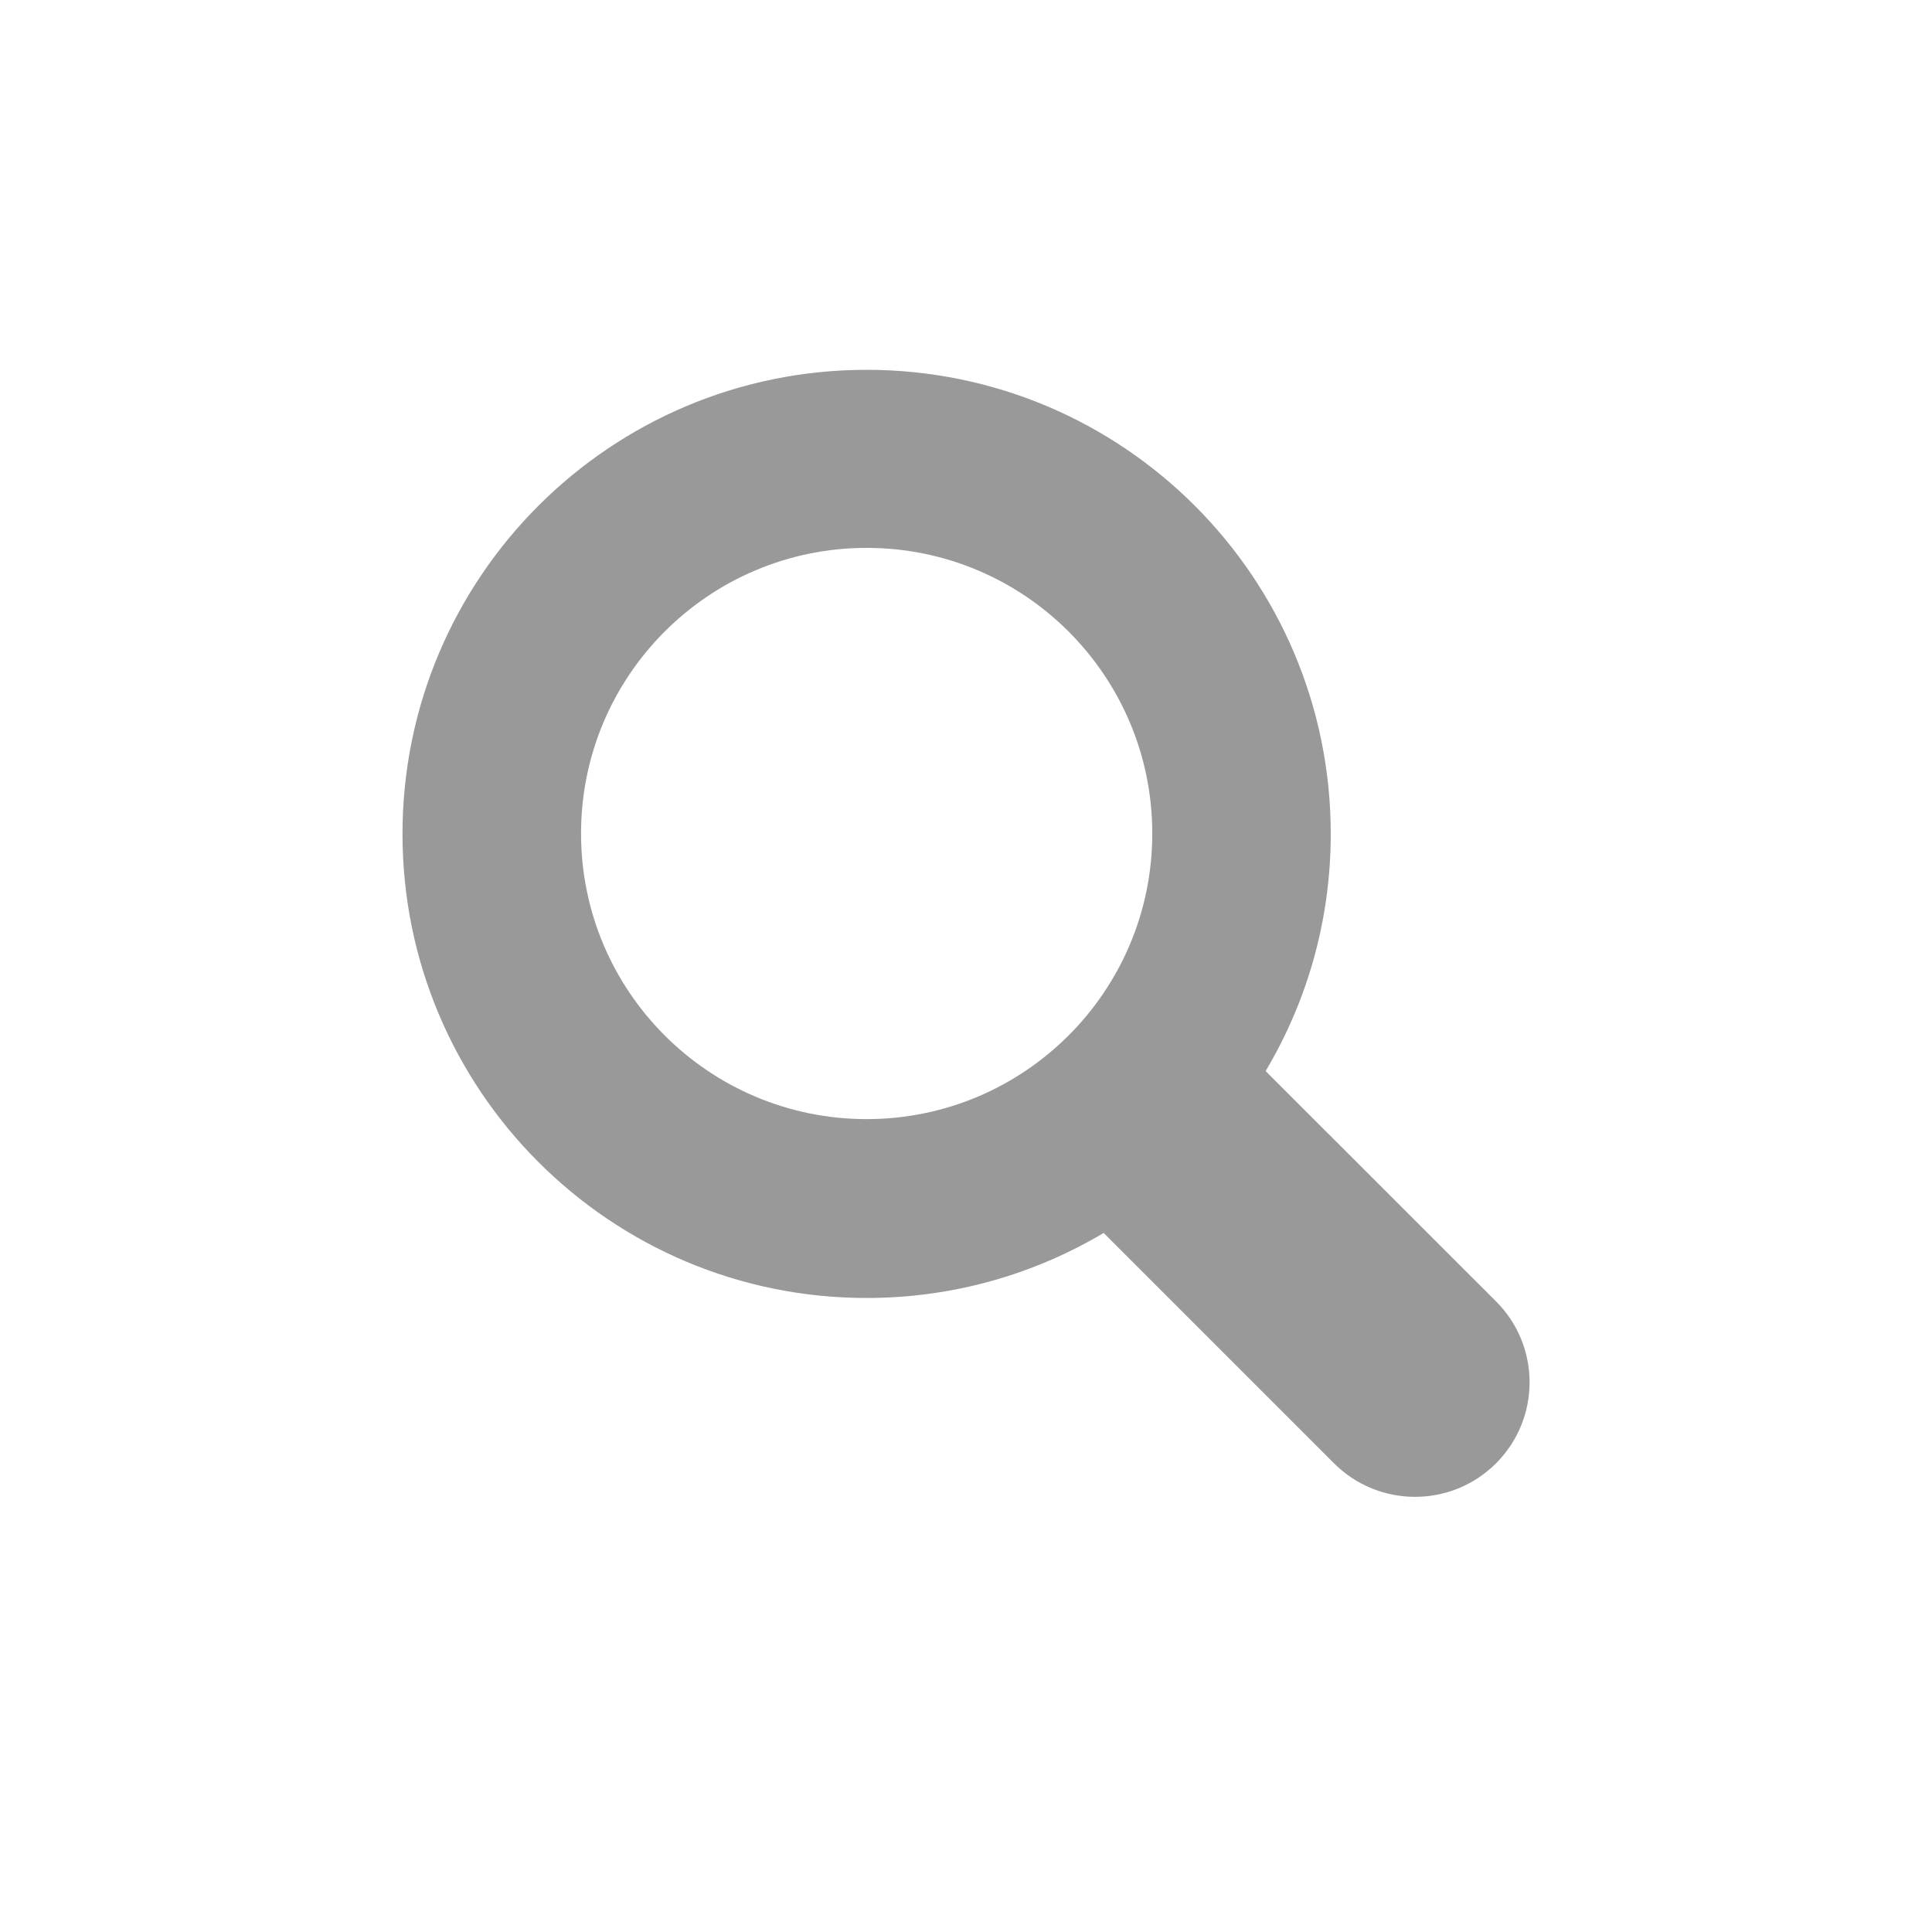 <svg width="24" height="24" viewBox="0 0 24 24" fill="none" xmlns="http://www.w3.org/2000/svg">
<path fill-rule="evenodd" clip-rule="evenodd" d="M13.71 15.316C12.848 15.829 11.841 16.124 10.765 16.124C7.581 16.124 5 13.543 5 10.359C5 7.175 7.581 4.594 10.765 4.594C13.95 4.594 16.531 7.175 16.531 10.359C16.531 11.435 16.236 12.442 15.722 13.305L18.584 16.166C19.14 16.721 19.14 17.622 18.584 18.178C18.029 18.733 17.128 18.733 16.572 18.178L13.71 15.316ZM14.314 10.354C14.314 12.313 12.725 13.902 10.766 13.902C8.806 13.902 7.218 12.313 7.218 10.354C7.218 8.395 8.806 6.806 10.766 6.806C12.725 6.806 14.314 8.395 14.314 10.354Z" fill="#999999"/>
</svg>
